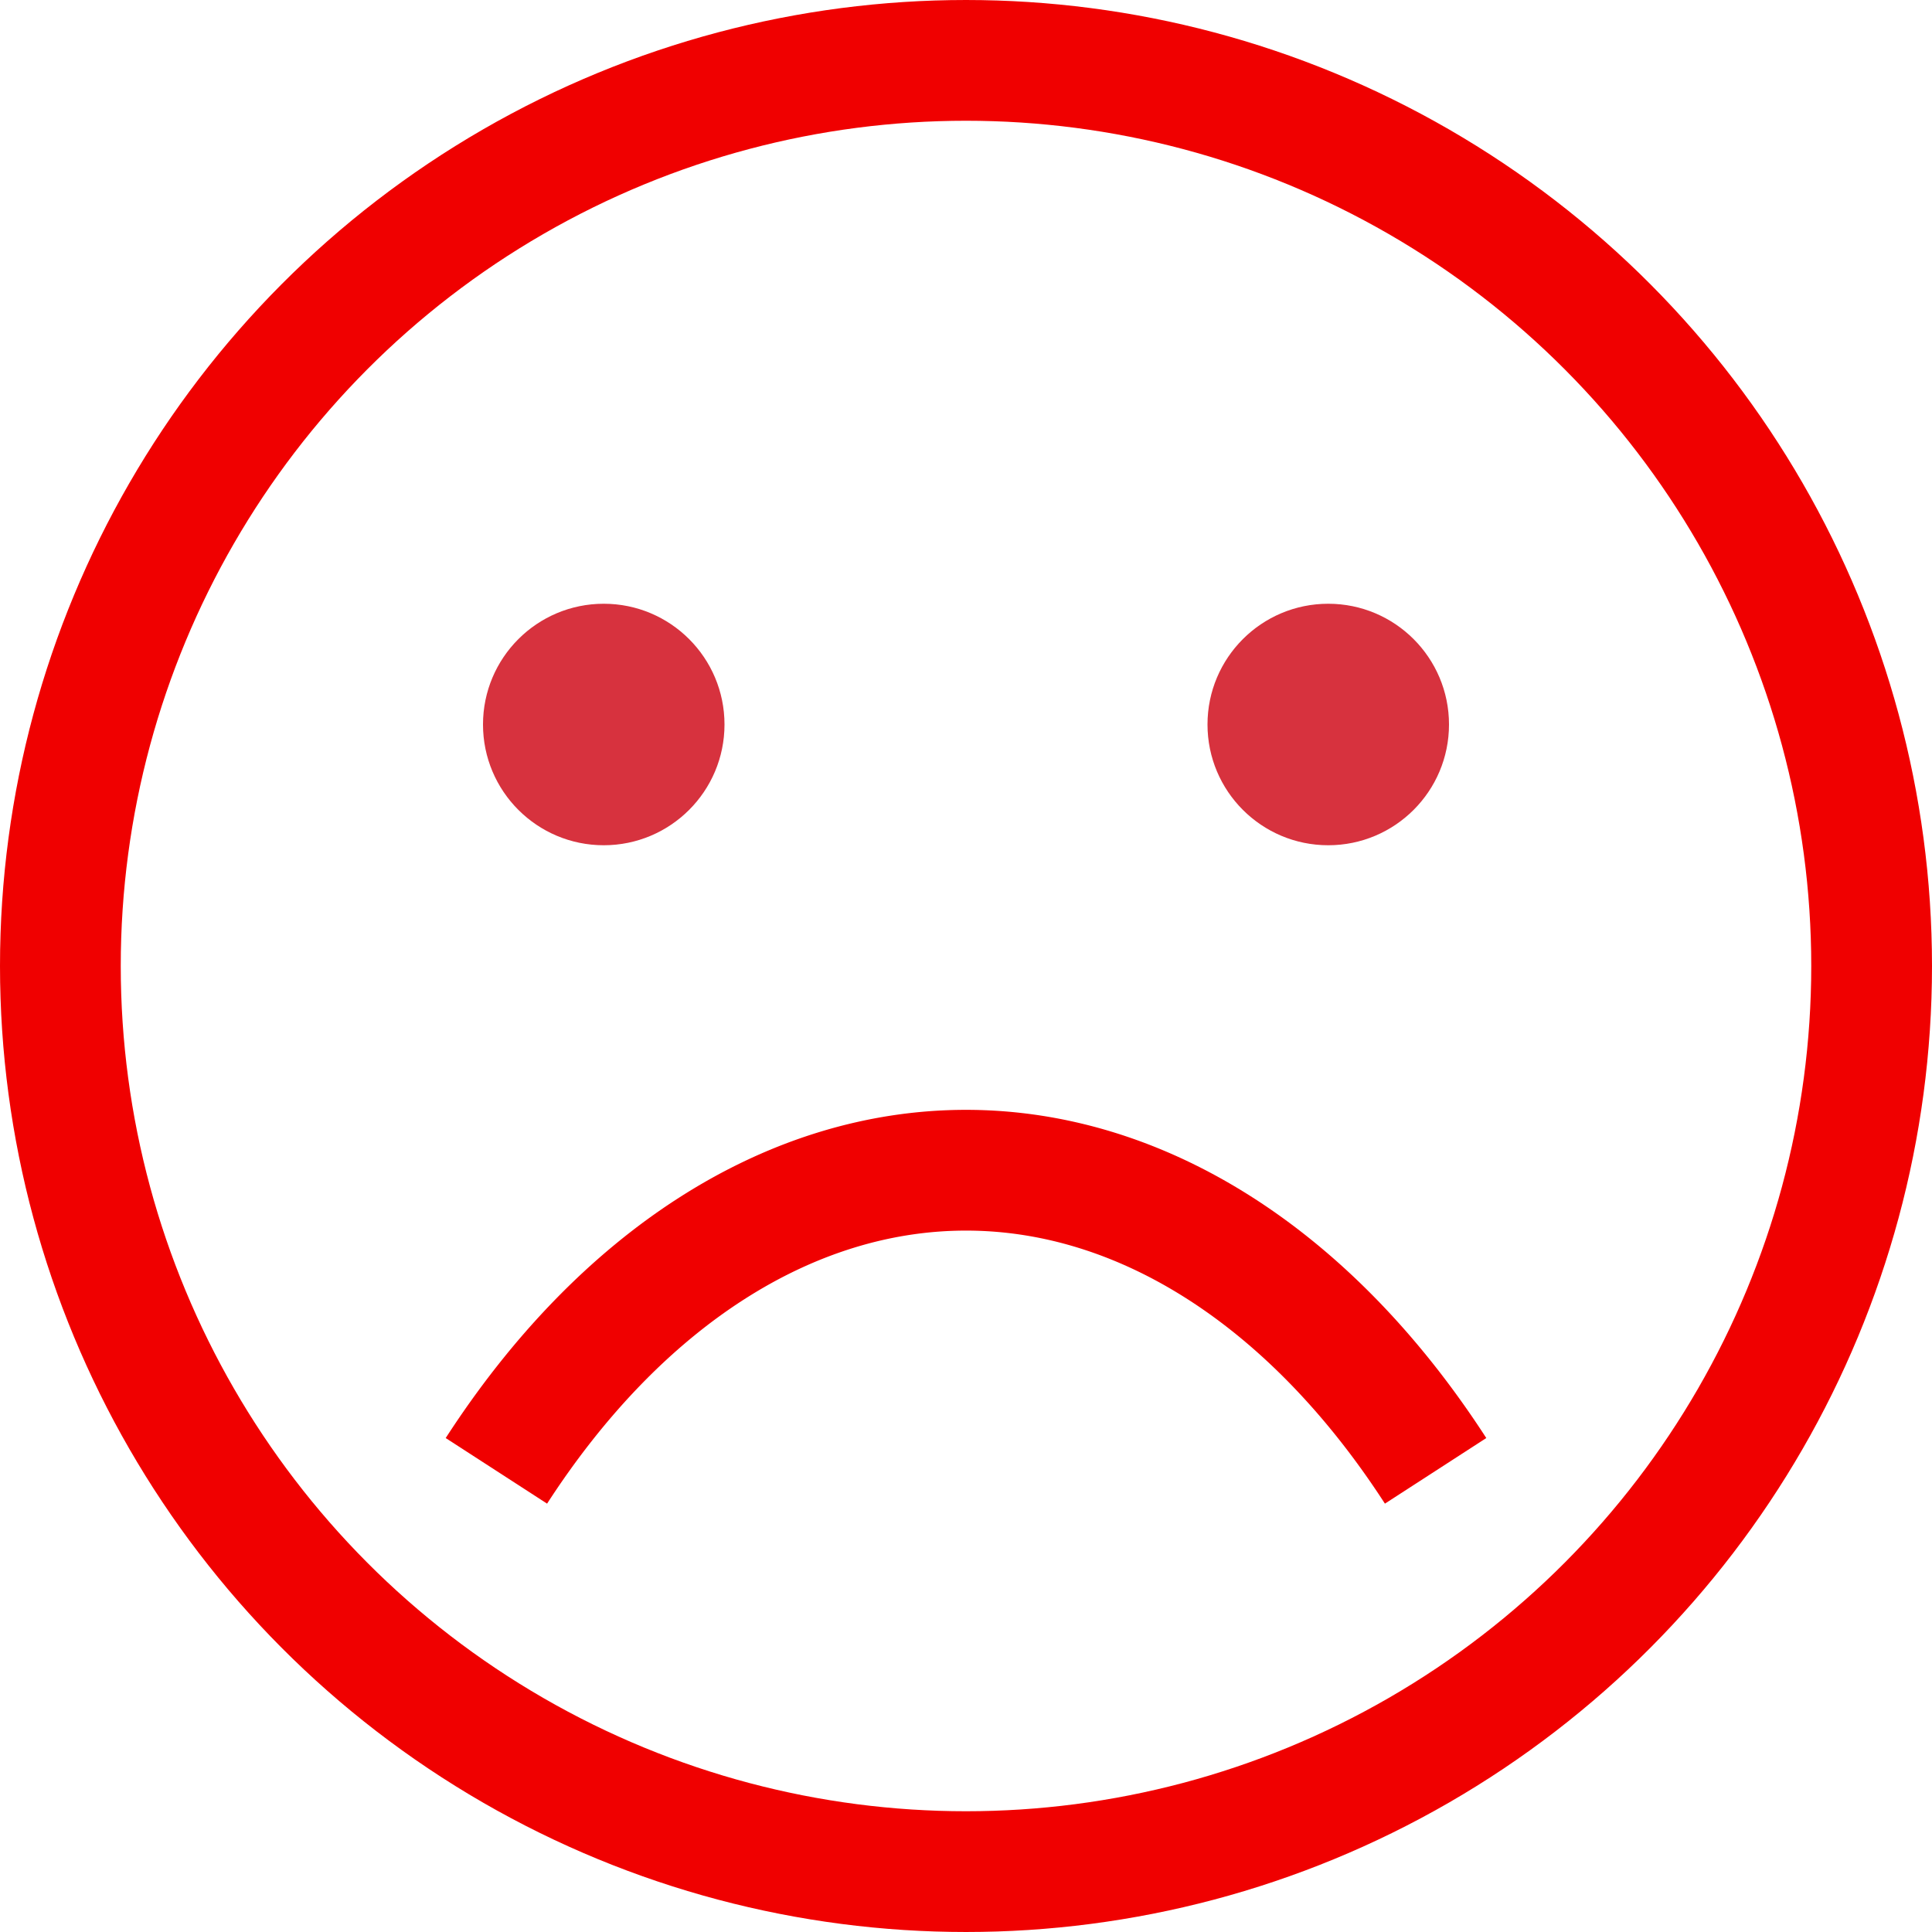 <?xml version="1.0" encoding="UTF-8" standalone="no"?>
<svg
   xmlns:osb="http://www.openswatchbook.org/uri/2009/osb"
   xmlns:dc="http://purl.org/dc/elements/1.1/"
   xmlns:cc="http://creativecommons.org/ns#"
   xmlns:rdf="http://www.w3.org/1999/02/22-rdf-syntax-ns#"
   xmlns:svg="http://www.w3.org/2000/svg"
   xmlns="http://www.w3.org/2000/svg"
   xmlns:sodipodi="http://sodipodi.sourceforge.net/DTD/sodipodi-0.dtd"
   xmlns:inkscape="http://www.inkscape.org/namespaces/inkscape"
   id="svg4562"
   xml:space="preserve"
   enable-background="new 0 0 1024.00 1024.00"
   viewBox="0 0 1024.00 1024.00"
   height="1024"
   width="1024"
   version="1.1"
   sodipodi:docname="uEACB-smile-sad.svg"
   inkscape:version="0.92.4 (5da689c313, 2019-01-14)"><sodipodi:namedview
   pagecolor="#ffffff"
   bordercolor="#666666"
   borderopacity="1"
   objecttolerance="10"
   gridtolerance="10"
   guidetolerance="10"
   inkscape:pageopacity="0"
   inkscape:pageshadow="2"
   inkscape:window-width="1920"
   inkscape:window-height="1017"
   id="namedview1415"
   showgrid="false"
   inkscape:zoom="0.32593203"
   inkscape:cx="762.37559"
   inkscape:cy="417.2282"
   inkscape:window-x="-8"
   inkscape:window-y="-8"
   inkscape:window-maximized="1"
   inkscape:current-layer="svg4562" /><defs
   id="defs4566"><linearGradient
     id="linearGradient5239"
     osb:paint="solid"><stop
       style="stop-color:#41e7d0;stop-opacity:1;"
       offset="0"
       id="stop5237" /></linearGradient></defs>
	
	
<circle
   style="fill:none;fill-opacity:1;stroke:#f00000;stroke-width:64;stroke-miterlimit:4;stroke-dasharray:none;stroke-opacity:1"
   id="path1995"
   cx="512"
   cy="512"
   r="480" /><circle
   style="opacity:1;fill:#d21b28;fill-opacity:0.897;fill-rule:nonzero;stroke:none;stroke-width:64;stroke-linecap:butt;stroke-linejoin:miter;stroke-miterlimit:4;stroke-dasharray:none;stroke-dashoffset:0;stroke-opacity:1;paint-order:fill markers stroke"
   id="path5099"
   cx="320"
   cy="384"
   r="64" /><circle
   style="opacity:1;fill:#d21b28;fill-opacity:0.897;fill-rule:nonzero;stroke:none;stroke-width:64;stroke-linecap:butt;stroke-linejoin:miter;stroke-miterlimit:4;stroke-dasharray:none;stroke-dashoffset:0;stroke-opacity:1;paint-order:fill markers stroke"
   id="path5099-1"
   cx="704"
   cy="384"
   r="64" /><path
   style="fill:none;fill-opacity:1;stroke:#f00000;stroke-width:64;stroke-miterlimit:4;stroke-dasharray:none;stroke-opacity:1"
   id="path1995-1"
   sodipodi:type="arc"
   sodipodi:cx="512"
   sodipodi:cy="-1164.2421"
   sodipodi:rx="352"
   sodipodi:ry="544"
   sodipodi:start="0.78539816"
   sodipodi:end="2.3561945"
   d="M 760.902,-779.576 A 352,544 0 0 1 512,-620.242 352,544 0 0 1 263.098,-779.576"
   sodipodi:open="true"
   transform="scale(1,-1)" /></svg>